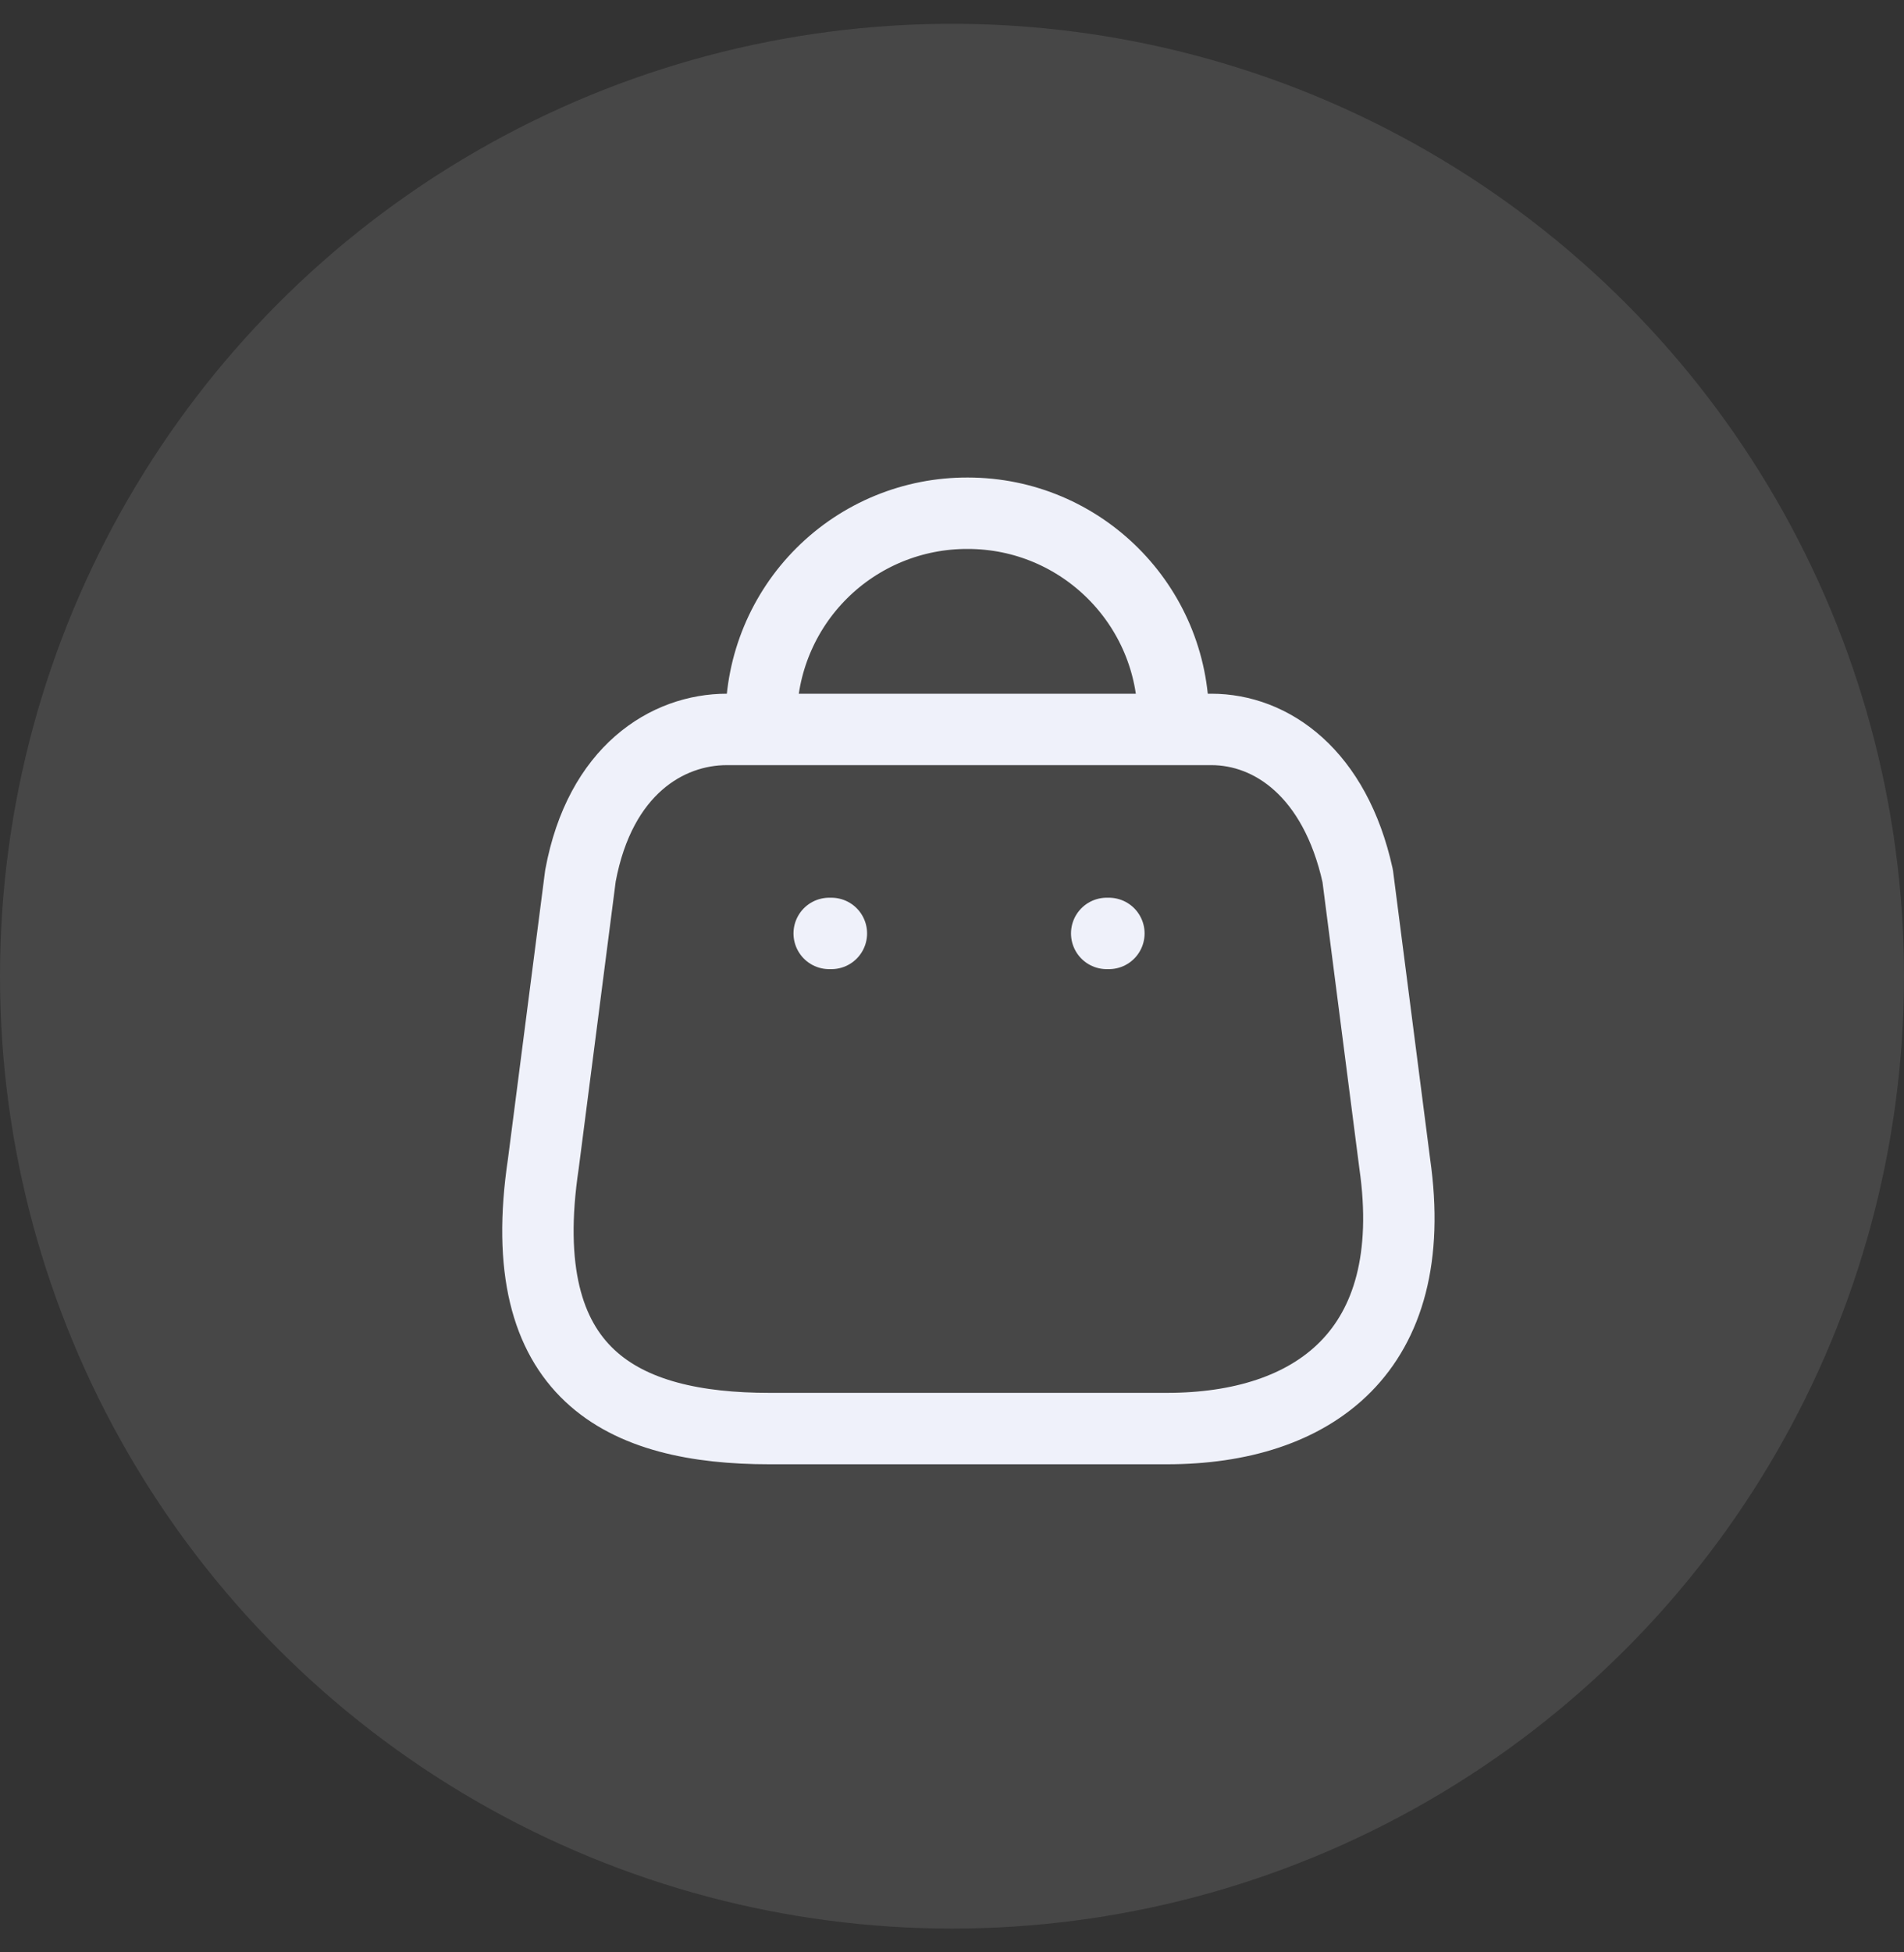 <svg width="40" height="41" viewBox="0 0 40 41" fill="none" xmlns="http://www.w3.org/2000/svg">
<rect x="0" y="0" width="40" height="41" fill="#333333" stroke="none"/>
<circle cx="20" cy="20.5" r="20" fill="white" fill-opacity="0.1"/>
<path fill-rule="evenodd" clip-rule="evenodd" d="M24.514 30H16.166C13.1 30 10.747 28.892 11.415 24.435L12.194 18.393C12.605 16.169 14.024 15.318 15.269 15.318H25.448C26.711 15.318 28.047 16.233 28.523 18.393L29.301 24.435C29.869 28.389 27.58 30 24.514 30Z" stroke="#EFF1FA" stroke-width="1.5" stroke-linecap="round" stroke-linejoin="round"/>
<path d="M24.651 15.098C24.651 12.712 22.717 10.778 20.331 10.778C19.182 10.773 18.078 11.226 17.264 12.037C16.45 12.848 15.992 13.949 15.992 15.098" stroke="#EFF1FA" stroke-width="1.5" stroke-linecap="round" stroke-linejoin="round"/>
<path d="M23.296 19.602H23.25" stroke="#EFF1FA" stroke-width="1.5" stroke-linecap="round" stroke-linejoin="round"/>
<path d="M17.466 19.602H17.42" stroke="#EFF1FA" stroke-width="1.5" stroke-linecap="round" stroke-linejoin="round"/>
</svg>
